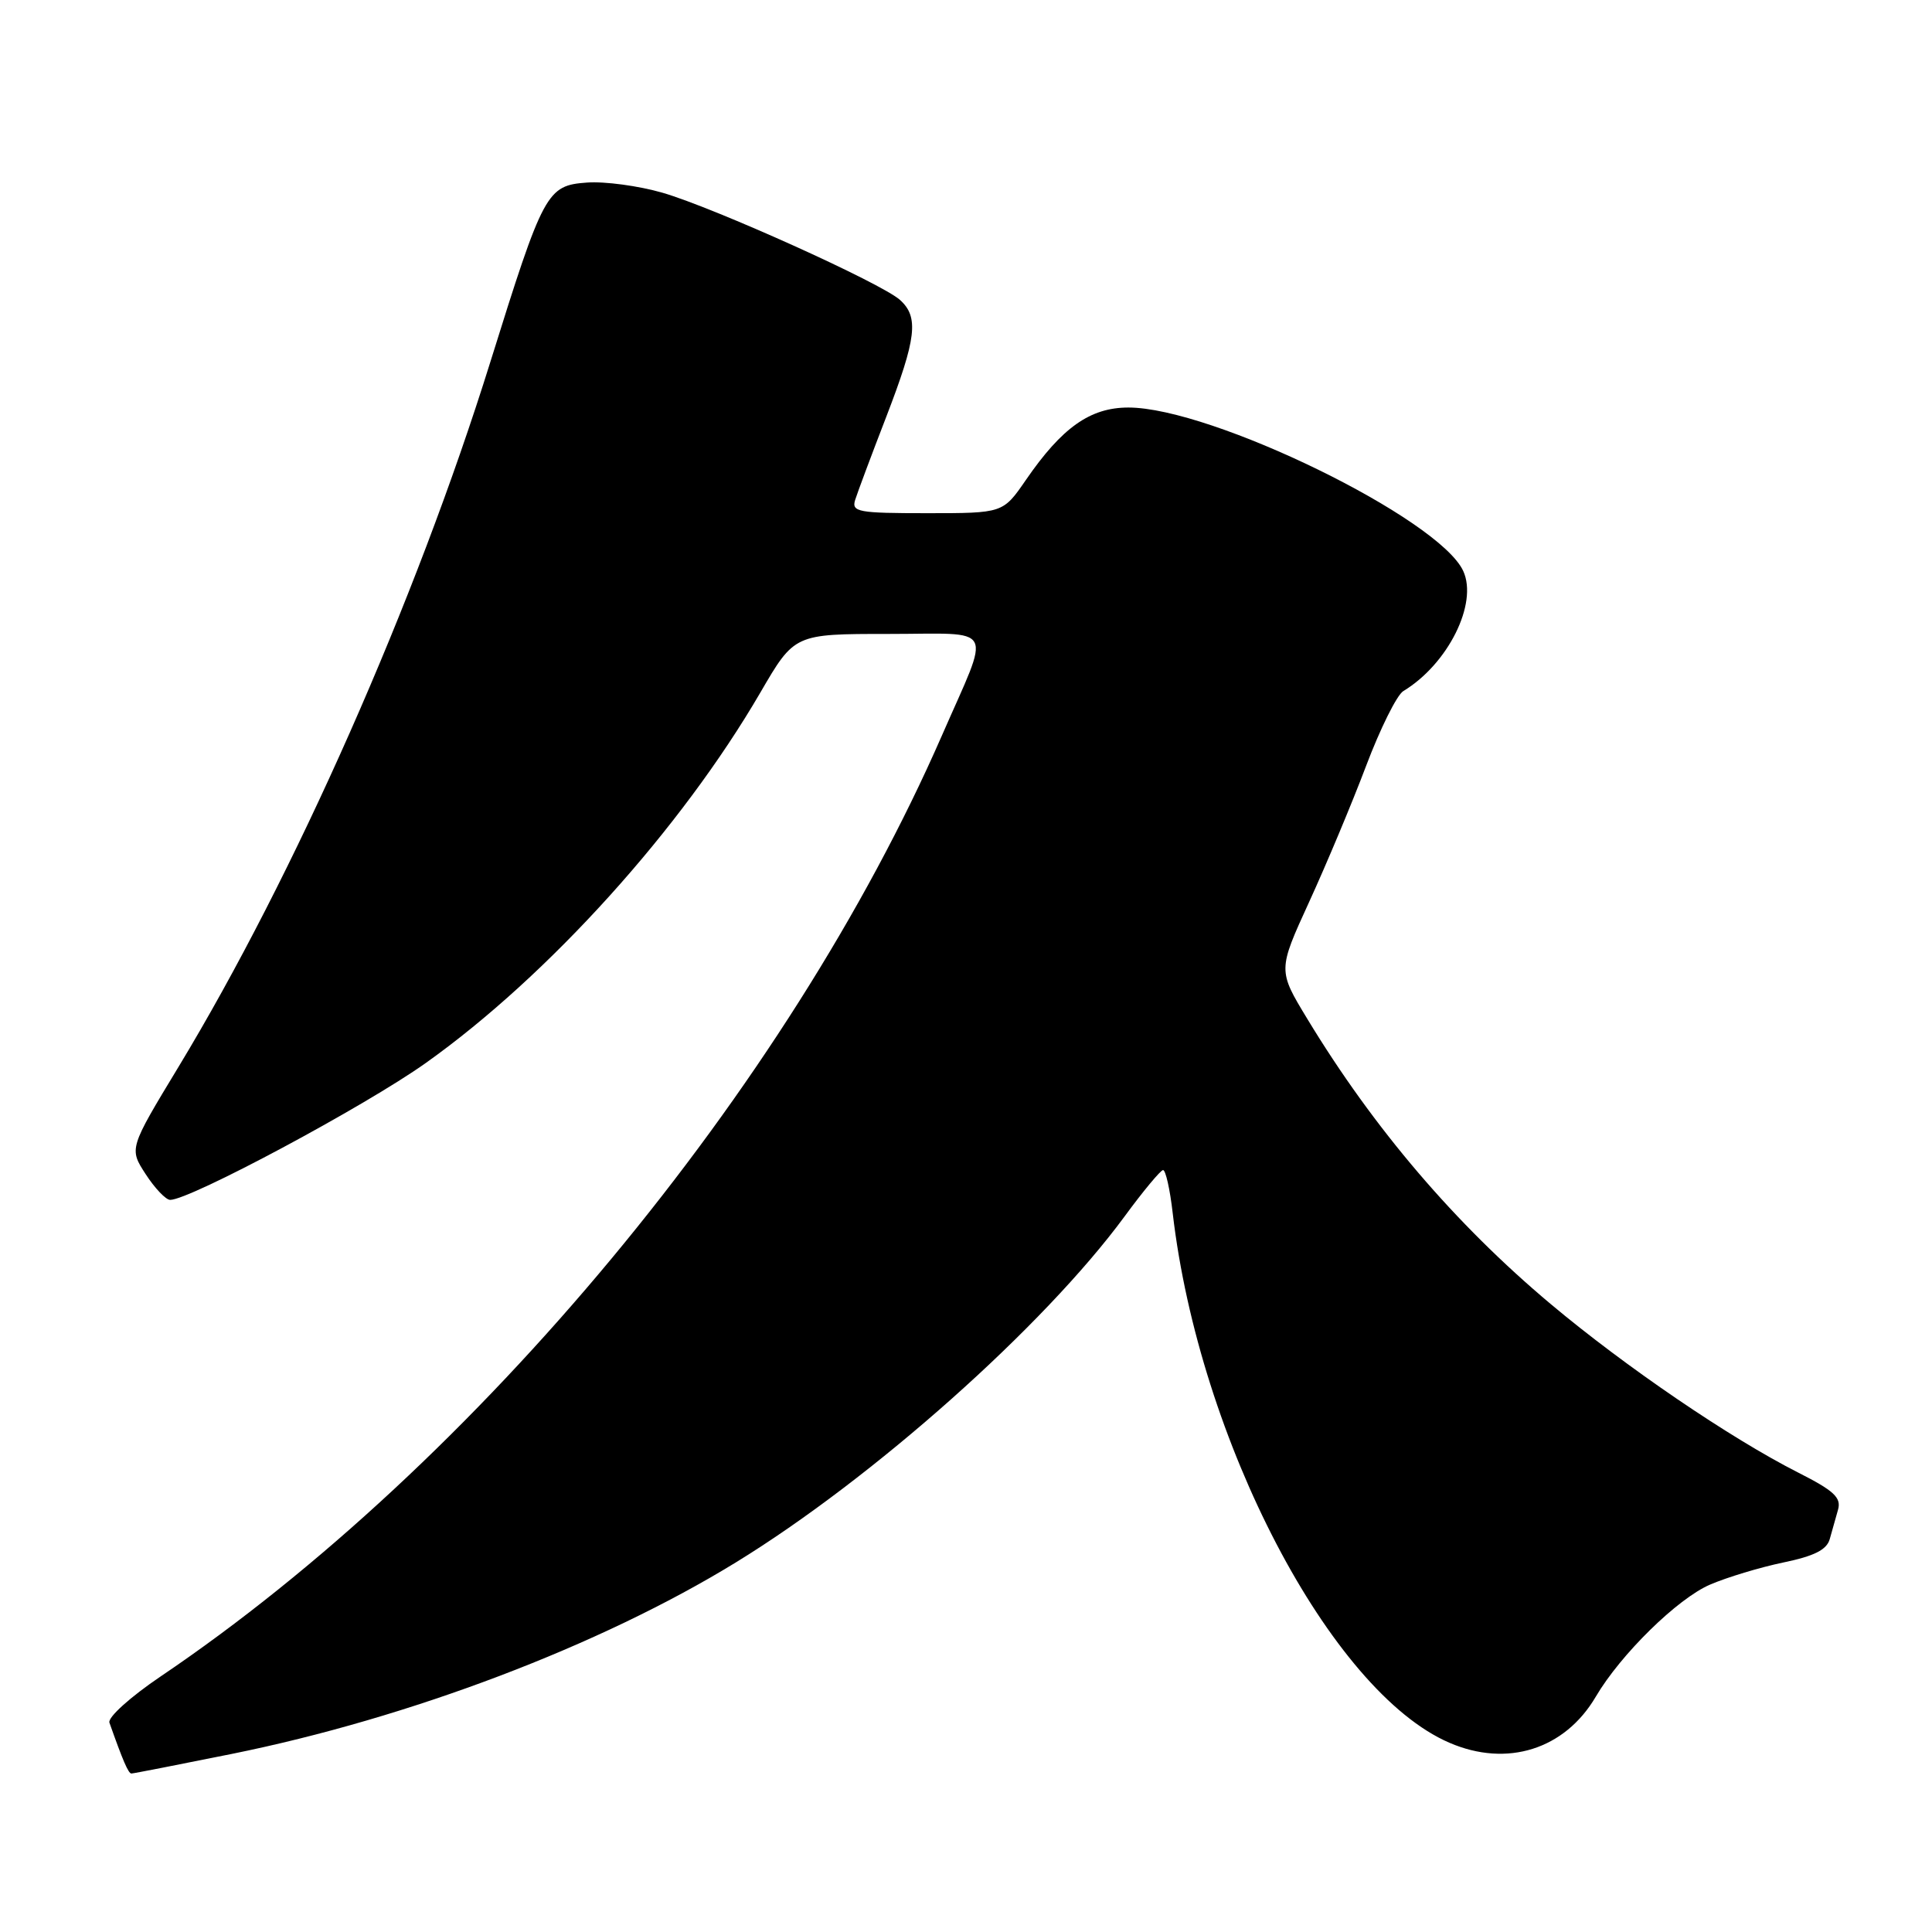 <?xml version="1.0" encoding="UTF-8" standalone="no"?>
<!DOCTYPE svg PUBLIC "-//W3C//DTD SVG 1.1//EN" "http://www.w3.org/Graphics/SVG/1.1/DTD/svg11.dtd" >
<svg xmlns="http://www.w3.org/2000/svg" xmlns:xlink="http://www.w3.org/1999/xlink" version="1.1" viewBox="0 0 256 256">
 <g >
 <path fill="currentColor"
d=" M 30.68 232.41 C 54.28 227.64 79.54 218.05 97.50 207.03 C 115.66 195.89 138.29 175.76 149.00 161.20 C 151.47 157.83 153.78 155.06 154.11 155.04 C 154.45 155.02 155.03 157.59 155.39 160.75 C 158.89 190.82 176.32 224.16 192.07 230.93 C 199.70 234.22 207.34 231.81 211.45 224.82 C 214.74 219.22 222.28 211.82 226.59 209.97 C 228.84 209.00 233.21 207.68 236.29 207.04 C 240.39 206.19 242.05 205.36 242.45 203.94 C 242.75 202.87 243.25 201.12 243.55 200.04 C 244.00 198.45 243.02 197.53 238.30 195.14 C 229.30 190.58 215.40 181.12 205.45 172.77 C 192.82 162.17 182.03 149.53 173.24 135.03 C 169.32 128.57 169.32 128.57 173.46 119.53 C 175.74 114.56 179.14 106.45 181.01 101.50 C 182.88 96.55 185.10 92.08 185.95 91.57 C 191.86 88.00 195.86 79.98 193.89 75.67 C 190.72 68.72 160.56 54.00 149.52 54.00 C 144.45 54.00 140.72 56.64 135.92 63.62 C 132.90 68.00 132.90 68.00 122.84 68.00 C 113.71 68.00 112.82 67.84 113.31 66.25 C 113.61 65.29 115.46 60.33 117.43 55.24 C 121.44 44.83 121.78 42.01 119.25 39.74 C 116.79 37.52 94.65 27.53 87.79 25.54 C 84.65 24.63 80.15 24.02 77.79 24.19 C 72.45 24.58 72.03 25.35 64.96 48.00 C 55.06 79.73 39.01 115.99 23.67 141.34 C 17.10 152.19 17.10 152.19 19.30 155.58 C 20.51 157.45 21.97 158.98 22.54 158.99 C 25.13 159.02 48.37 146.58 56.42 140.85 C 72.65 129.31 90.24 109.83 100.76 91.75 C 105.27 84.00 105.27 84.00 117.70 84.00 C 132.15 84.00 131.35 82.48 124.79 97.50 C 104.38 144.18 63.08 193.91 21.28 222.14 C 17.26 224.86 14.26 227.56 14.50 228.26 C 16.26 233.25 17.01 235.00 17.41 235.00 C 17.66 235.00 23.63 233.83 30.68 232.41 Z "/>
</g>
</svg>